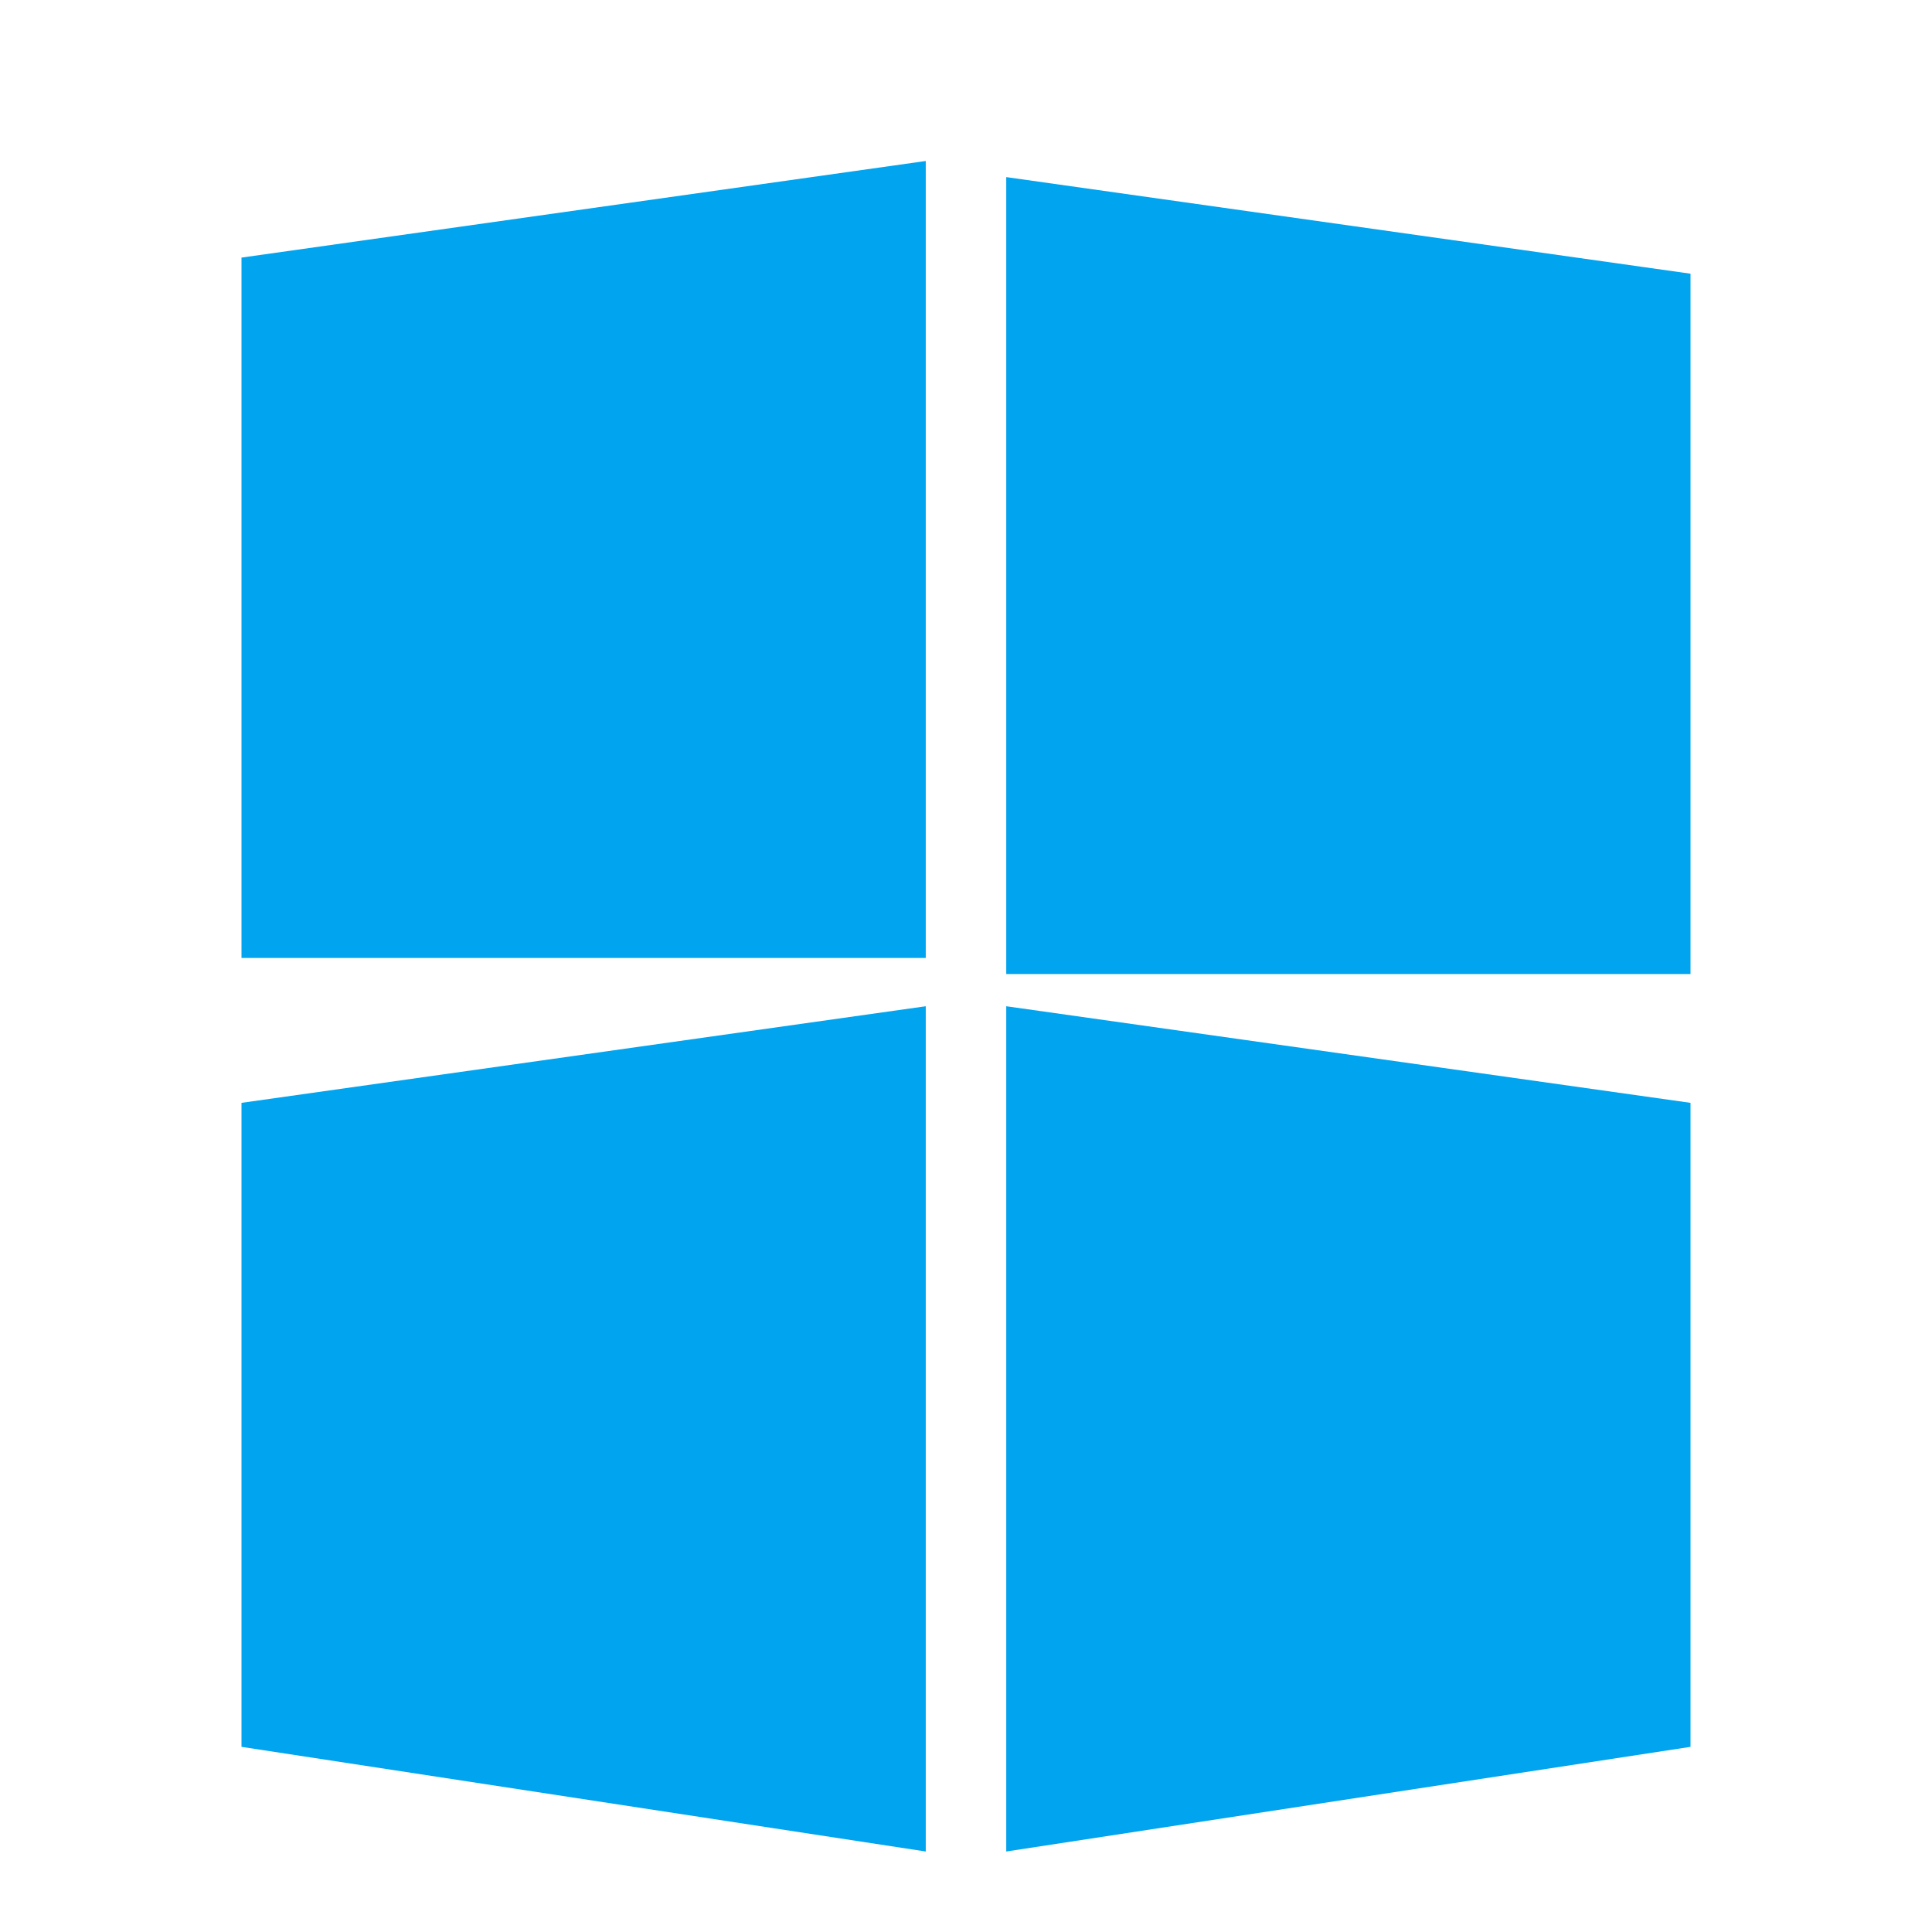 <svg xmlns="http://www.w3.org/2000/svg" viewBox="0 0 24 24"><path fill="#00A4EF" d="M3 3.2l8.5-1.2v9.9H3V3.2zM21 3.4l-8.5-1.2v9.9H21V3.4zM3 13.7l8.5-1.2V23L3 21.7V13.7zM21 13.7l-8.5-1.2V23L21 21.7V13.7z"/></svg>
